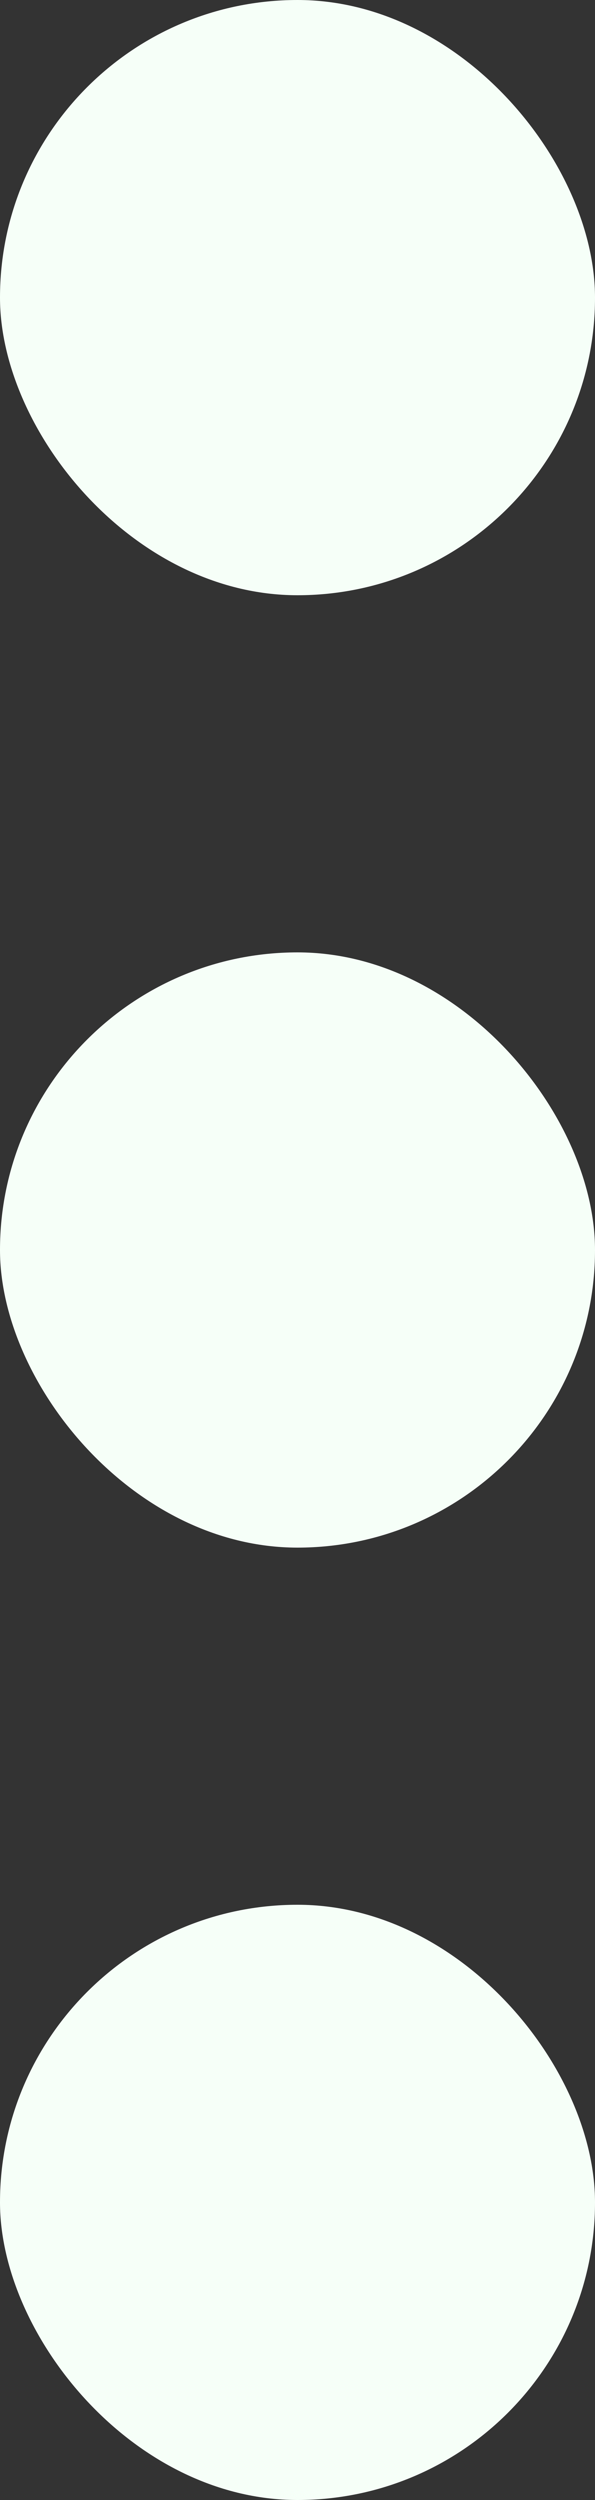 <svg width="5" height="21" viewBox="0 0 5 21" fill="none" xmlns="http://www.w3.org/2000/svg">
<rect x="0" y="0" width="5" height="21" fill="#333333" stroke="none"/>
<rect width="5" height="5" rx="2.5" fill="#F6FFF8"/>
<rect y="8" width="5" height="5" rx="2.5" fill="#F6FFF8"/>
<rect y="16" width="5" height="5" rx="2.5" fill="#F6FFF8"/>
</svg>
